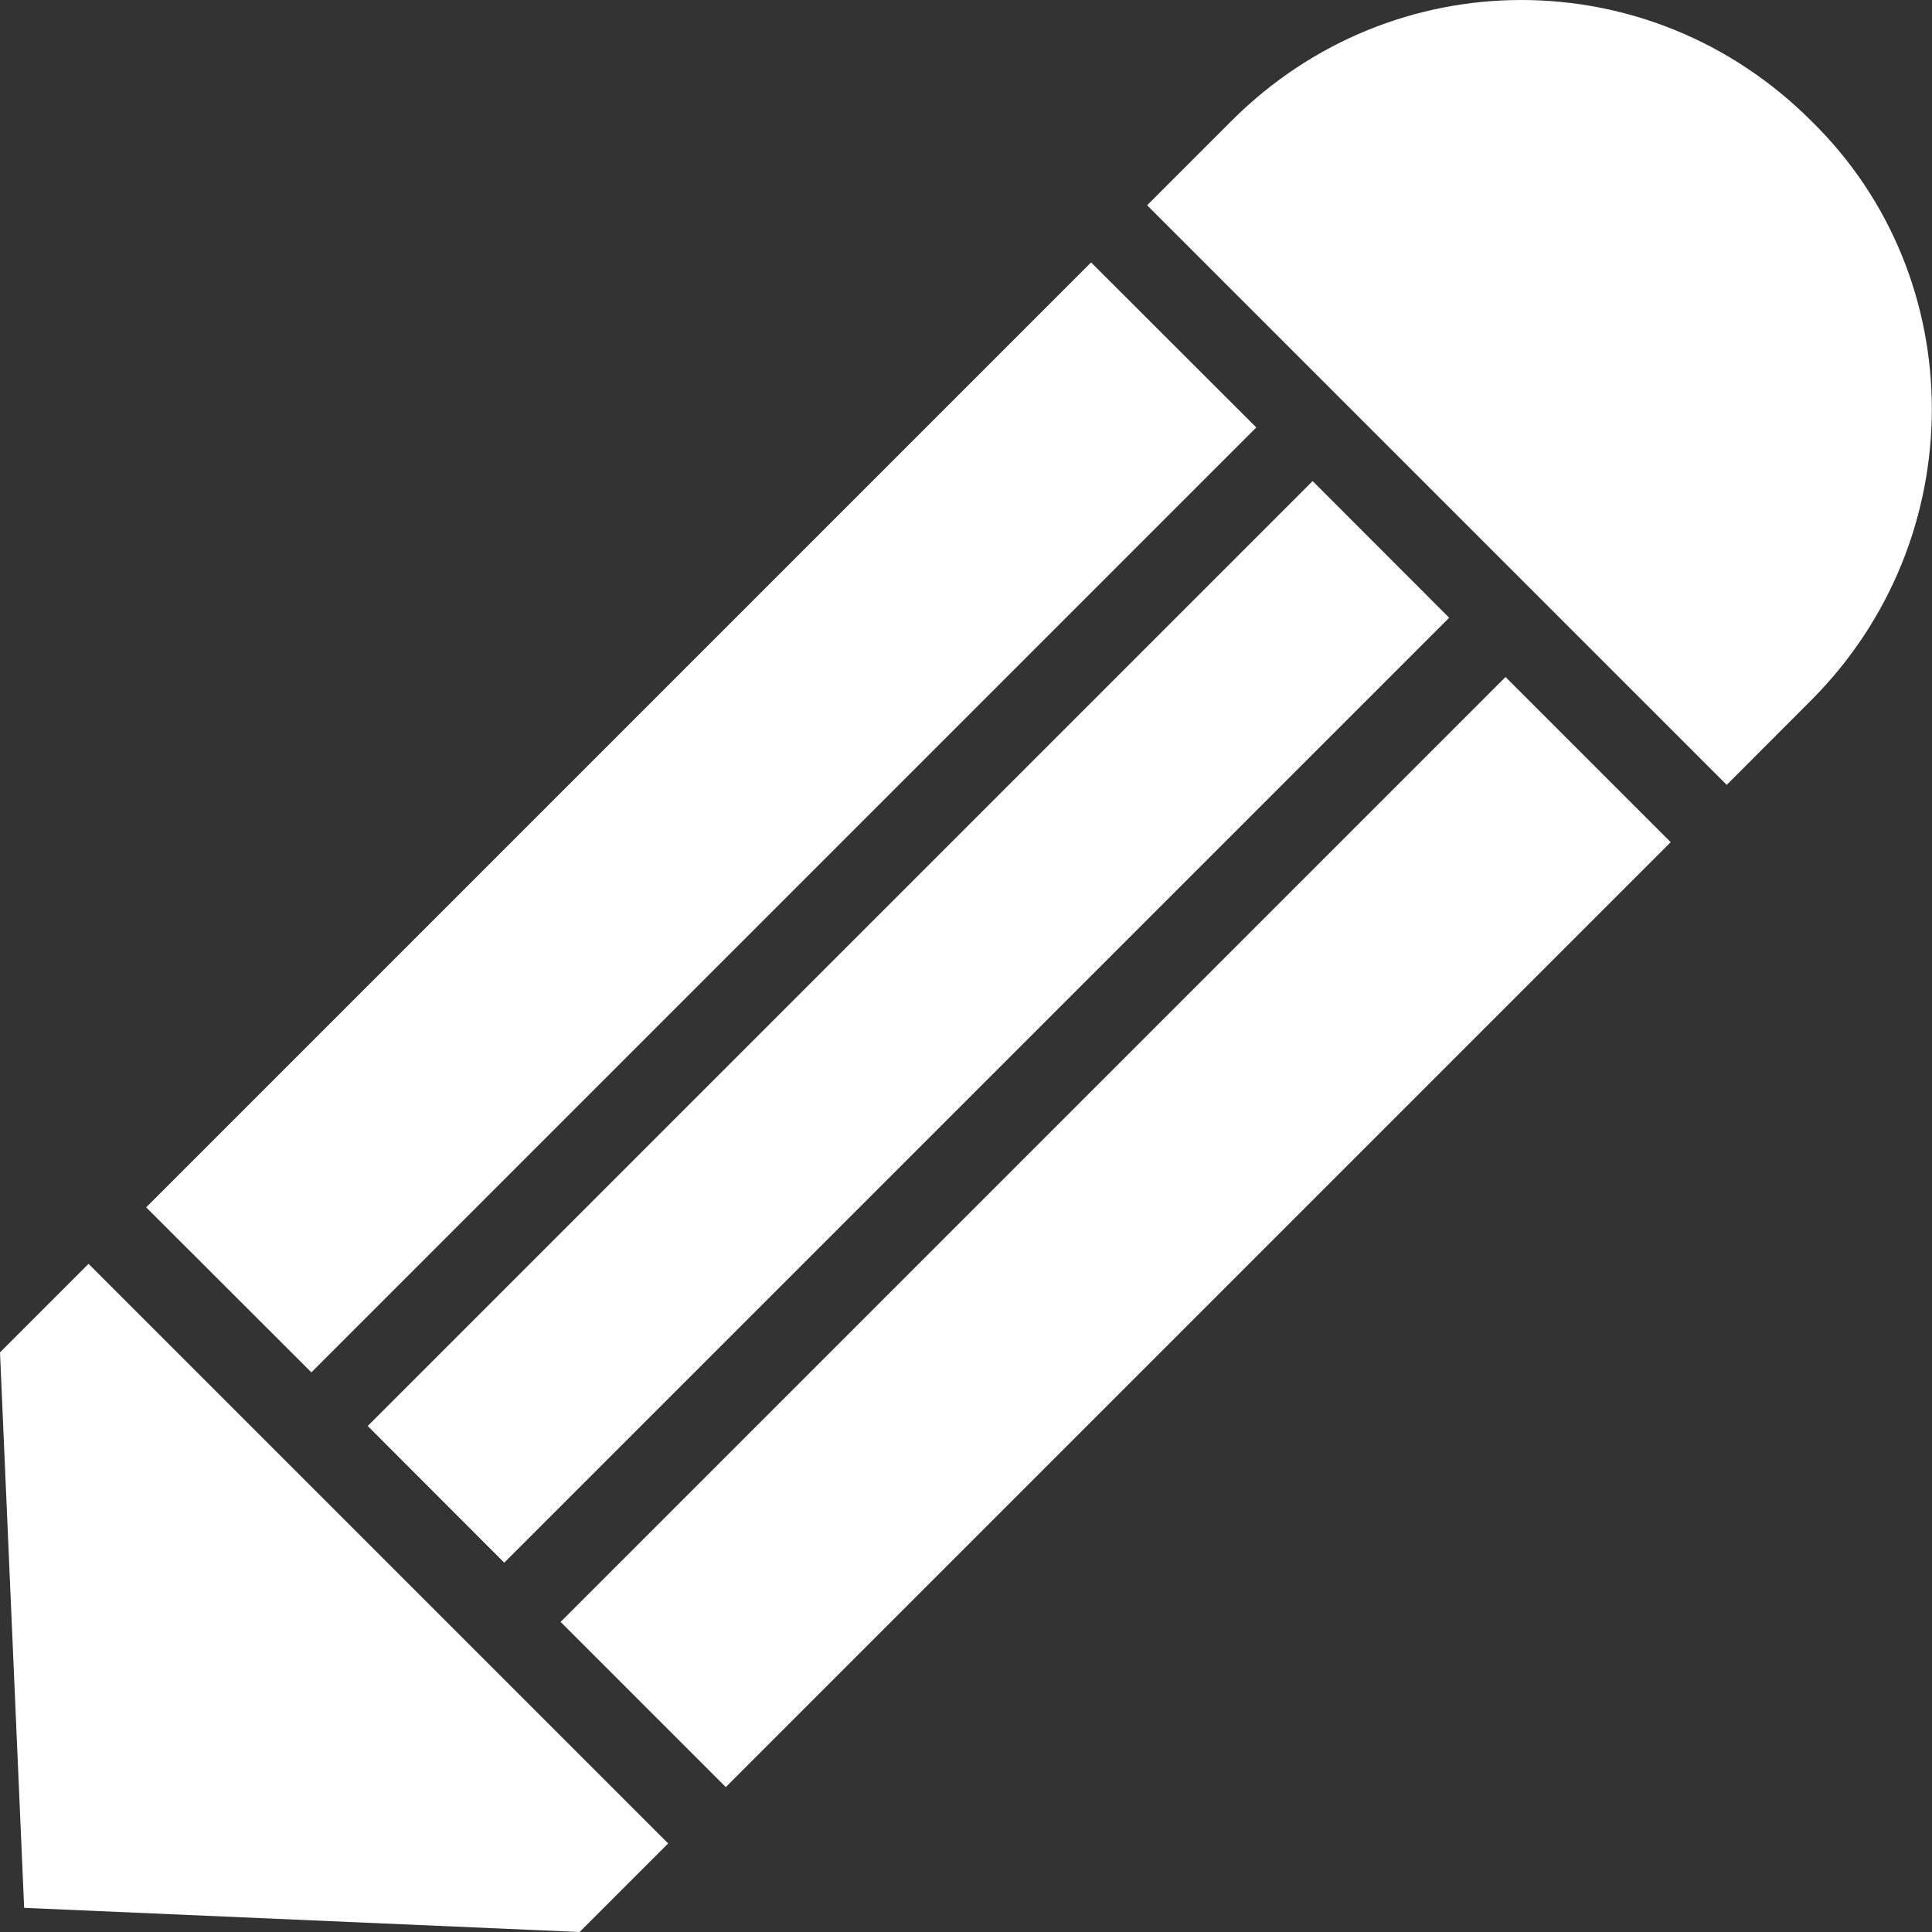 <svg width="12" height="12" viewBox="0 0 12 12" fill="none" xmlns="http://www.w3.org/2000/svg">
<rect x="0" y="0" width="12" height="12" fill="#333333" stroke="none"/>
<path d="M11.249 0.75C10.249 -0.25 8.65 -0.25 7.65 0.75L7.125 1.275L10.725 4.875L11.249 4.35C12.249 3.35 12.249 1.725 11.249 0.75Z" fill="white"/>
<path d="M0 8.4L0.15 11.85L3.6 12L4.15 11.45L0.55 7.85L0 8.4Z" fill="white"/>
<path d="M2.284 8.857L8.153 2.988L9.001 3.837L3.132 9.706L2.284 8.857Z" fill="white"/>
<path d="M0.908 7.499L6.777 1.63L7.803 2.655L1.934 8.524L0.908 7.499Z" fill="white"/>
<path d="M3.482 10.074L9.351 4.205L10.377 5.231L4.508 11.1L3.482 10.074Z" fill="white"/>
</svg>
